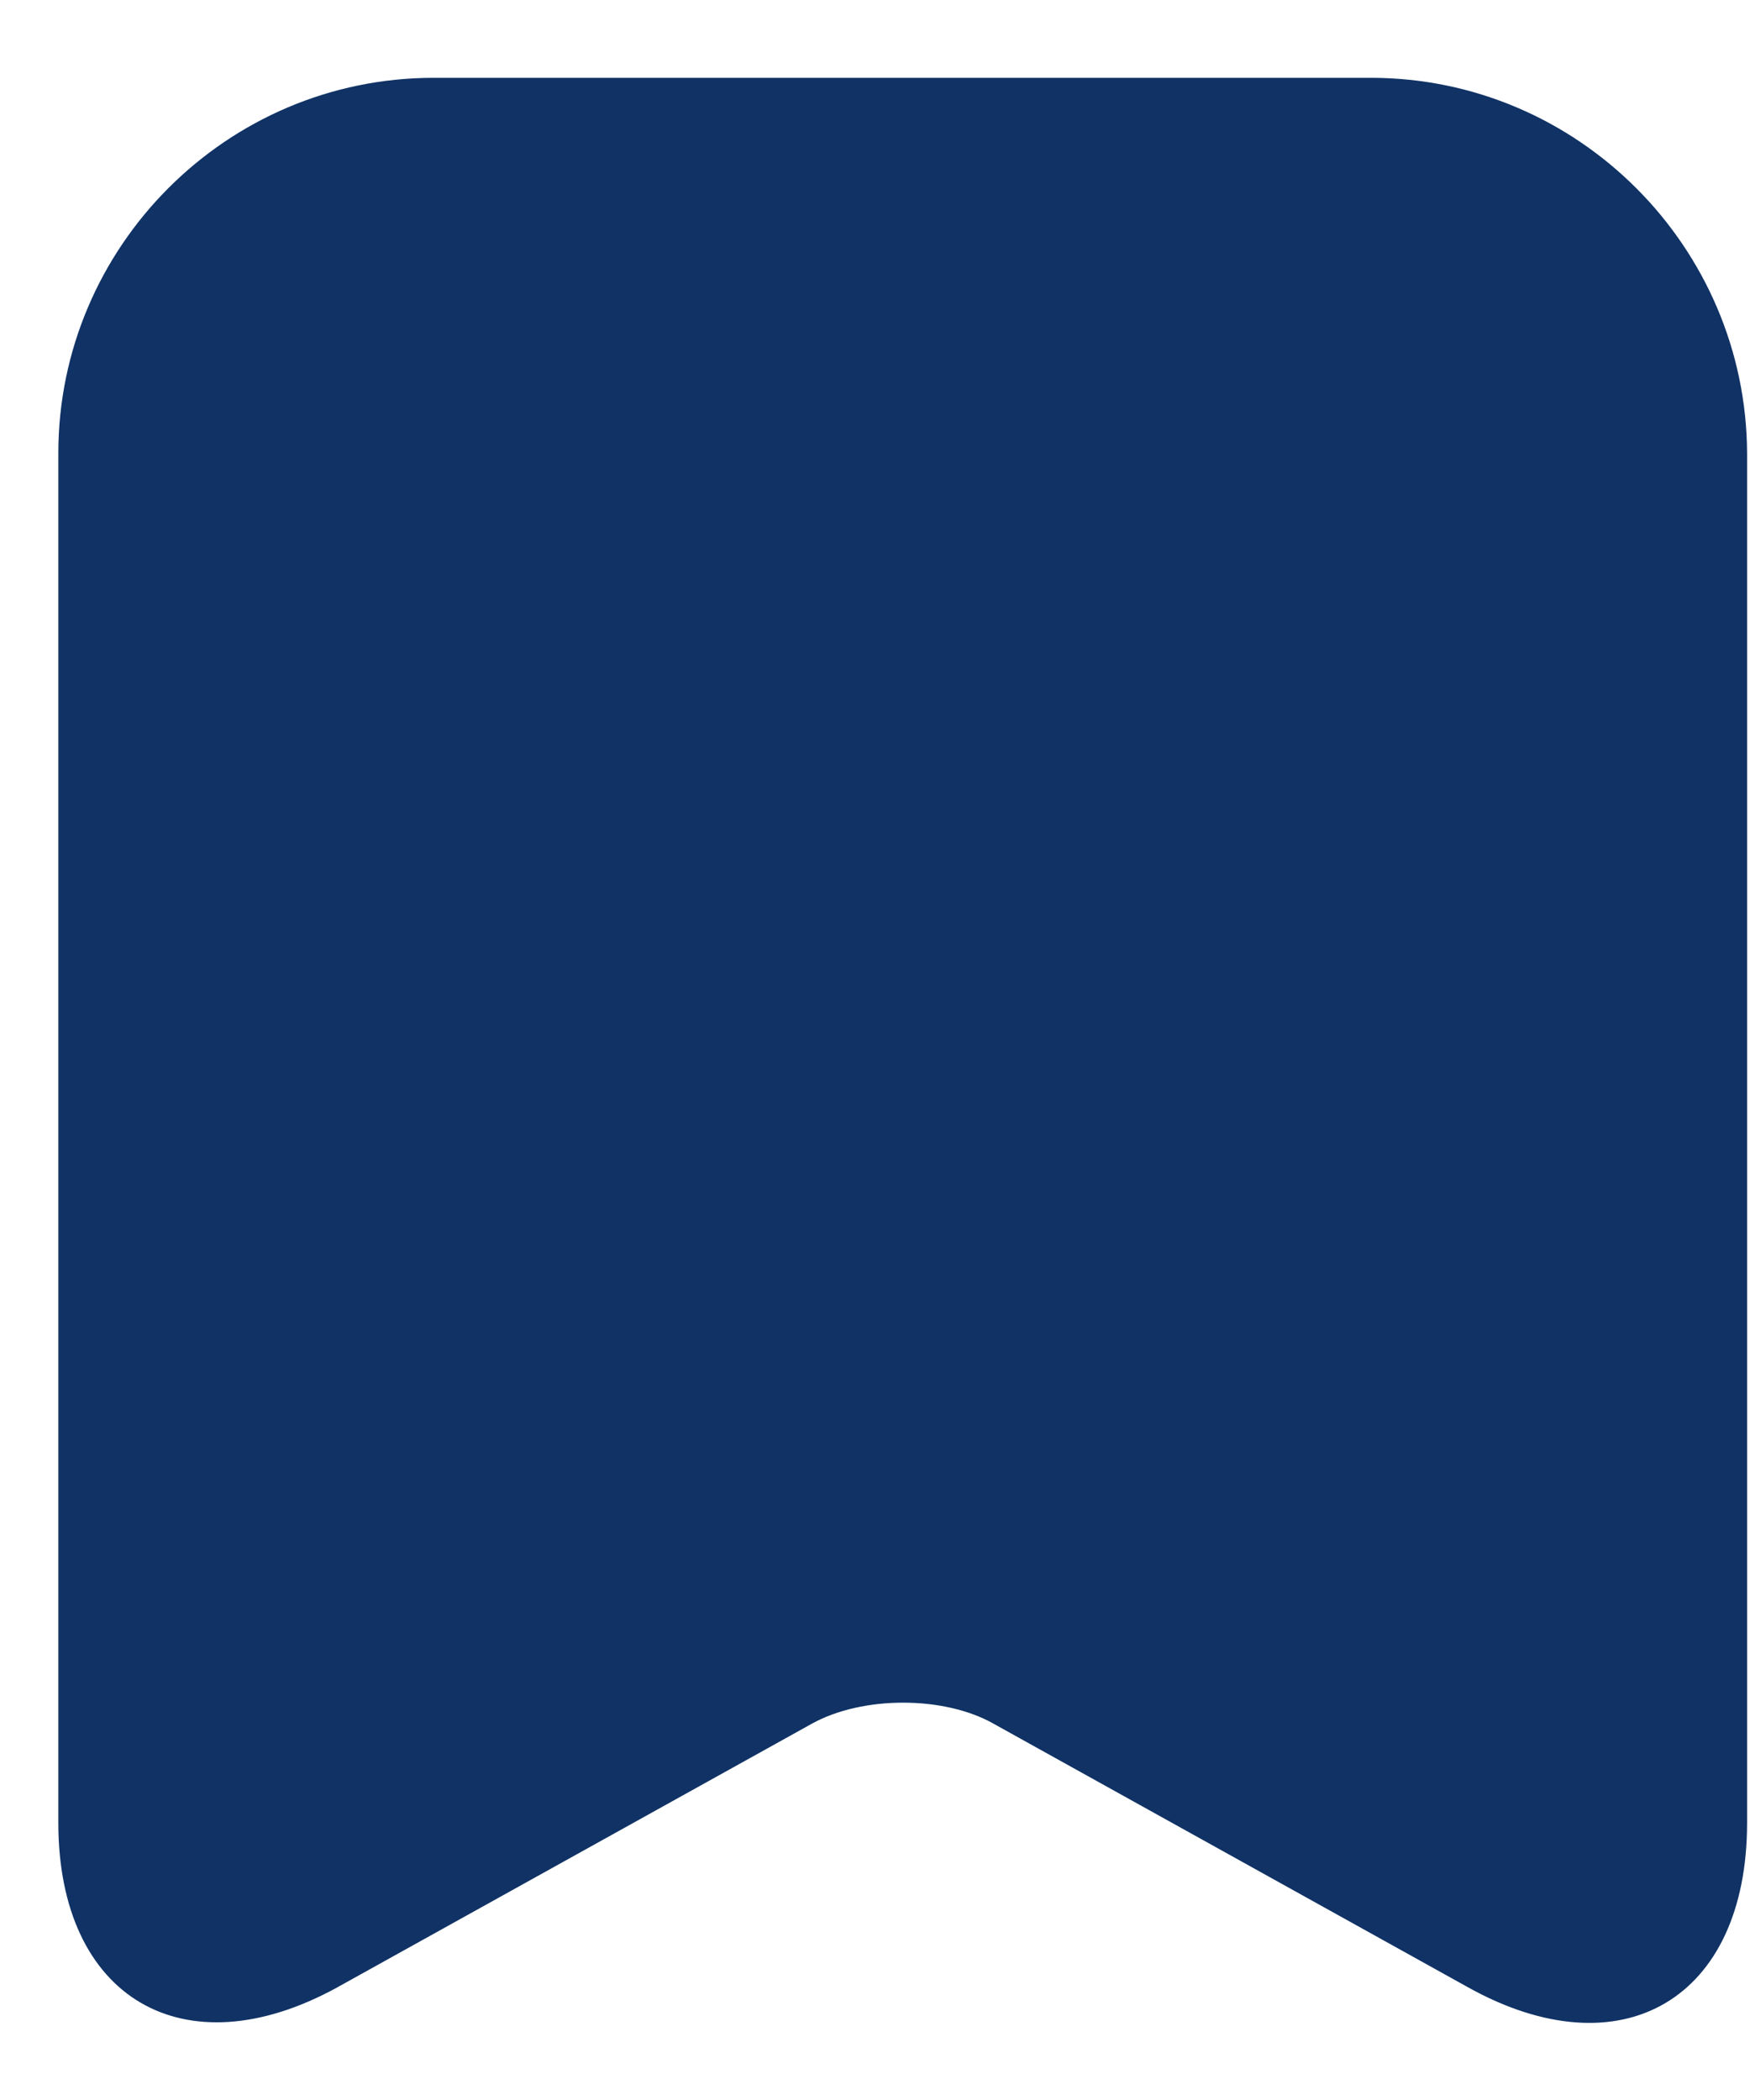 <svg width="15" height="18" viewBox="0 0 15 18" fill="none" xmlns="http://www.w3.org/2000/svg">
<path d="M11.75 0.667H3.717C1.942 0.667 0.5 2.117 0.5 3.884V15.625C0.5 17.125 1.575 17.759 2.892 17.034L6.958 14.775C7.392 14.534 8.092 14.534 8.517 14.775L12.583 17.034C13.9 17.767 14.975 17.134 14.975 15.625V3.884C14.967 2.117 13.525 0.667 11.75 0.667Z" fill="#103265"/>
</svg>
